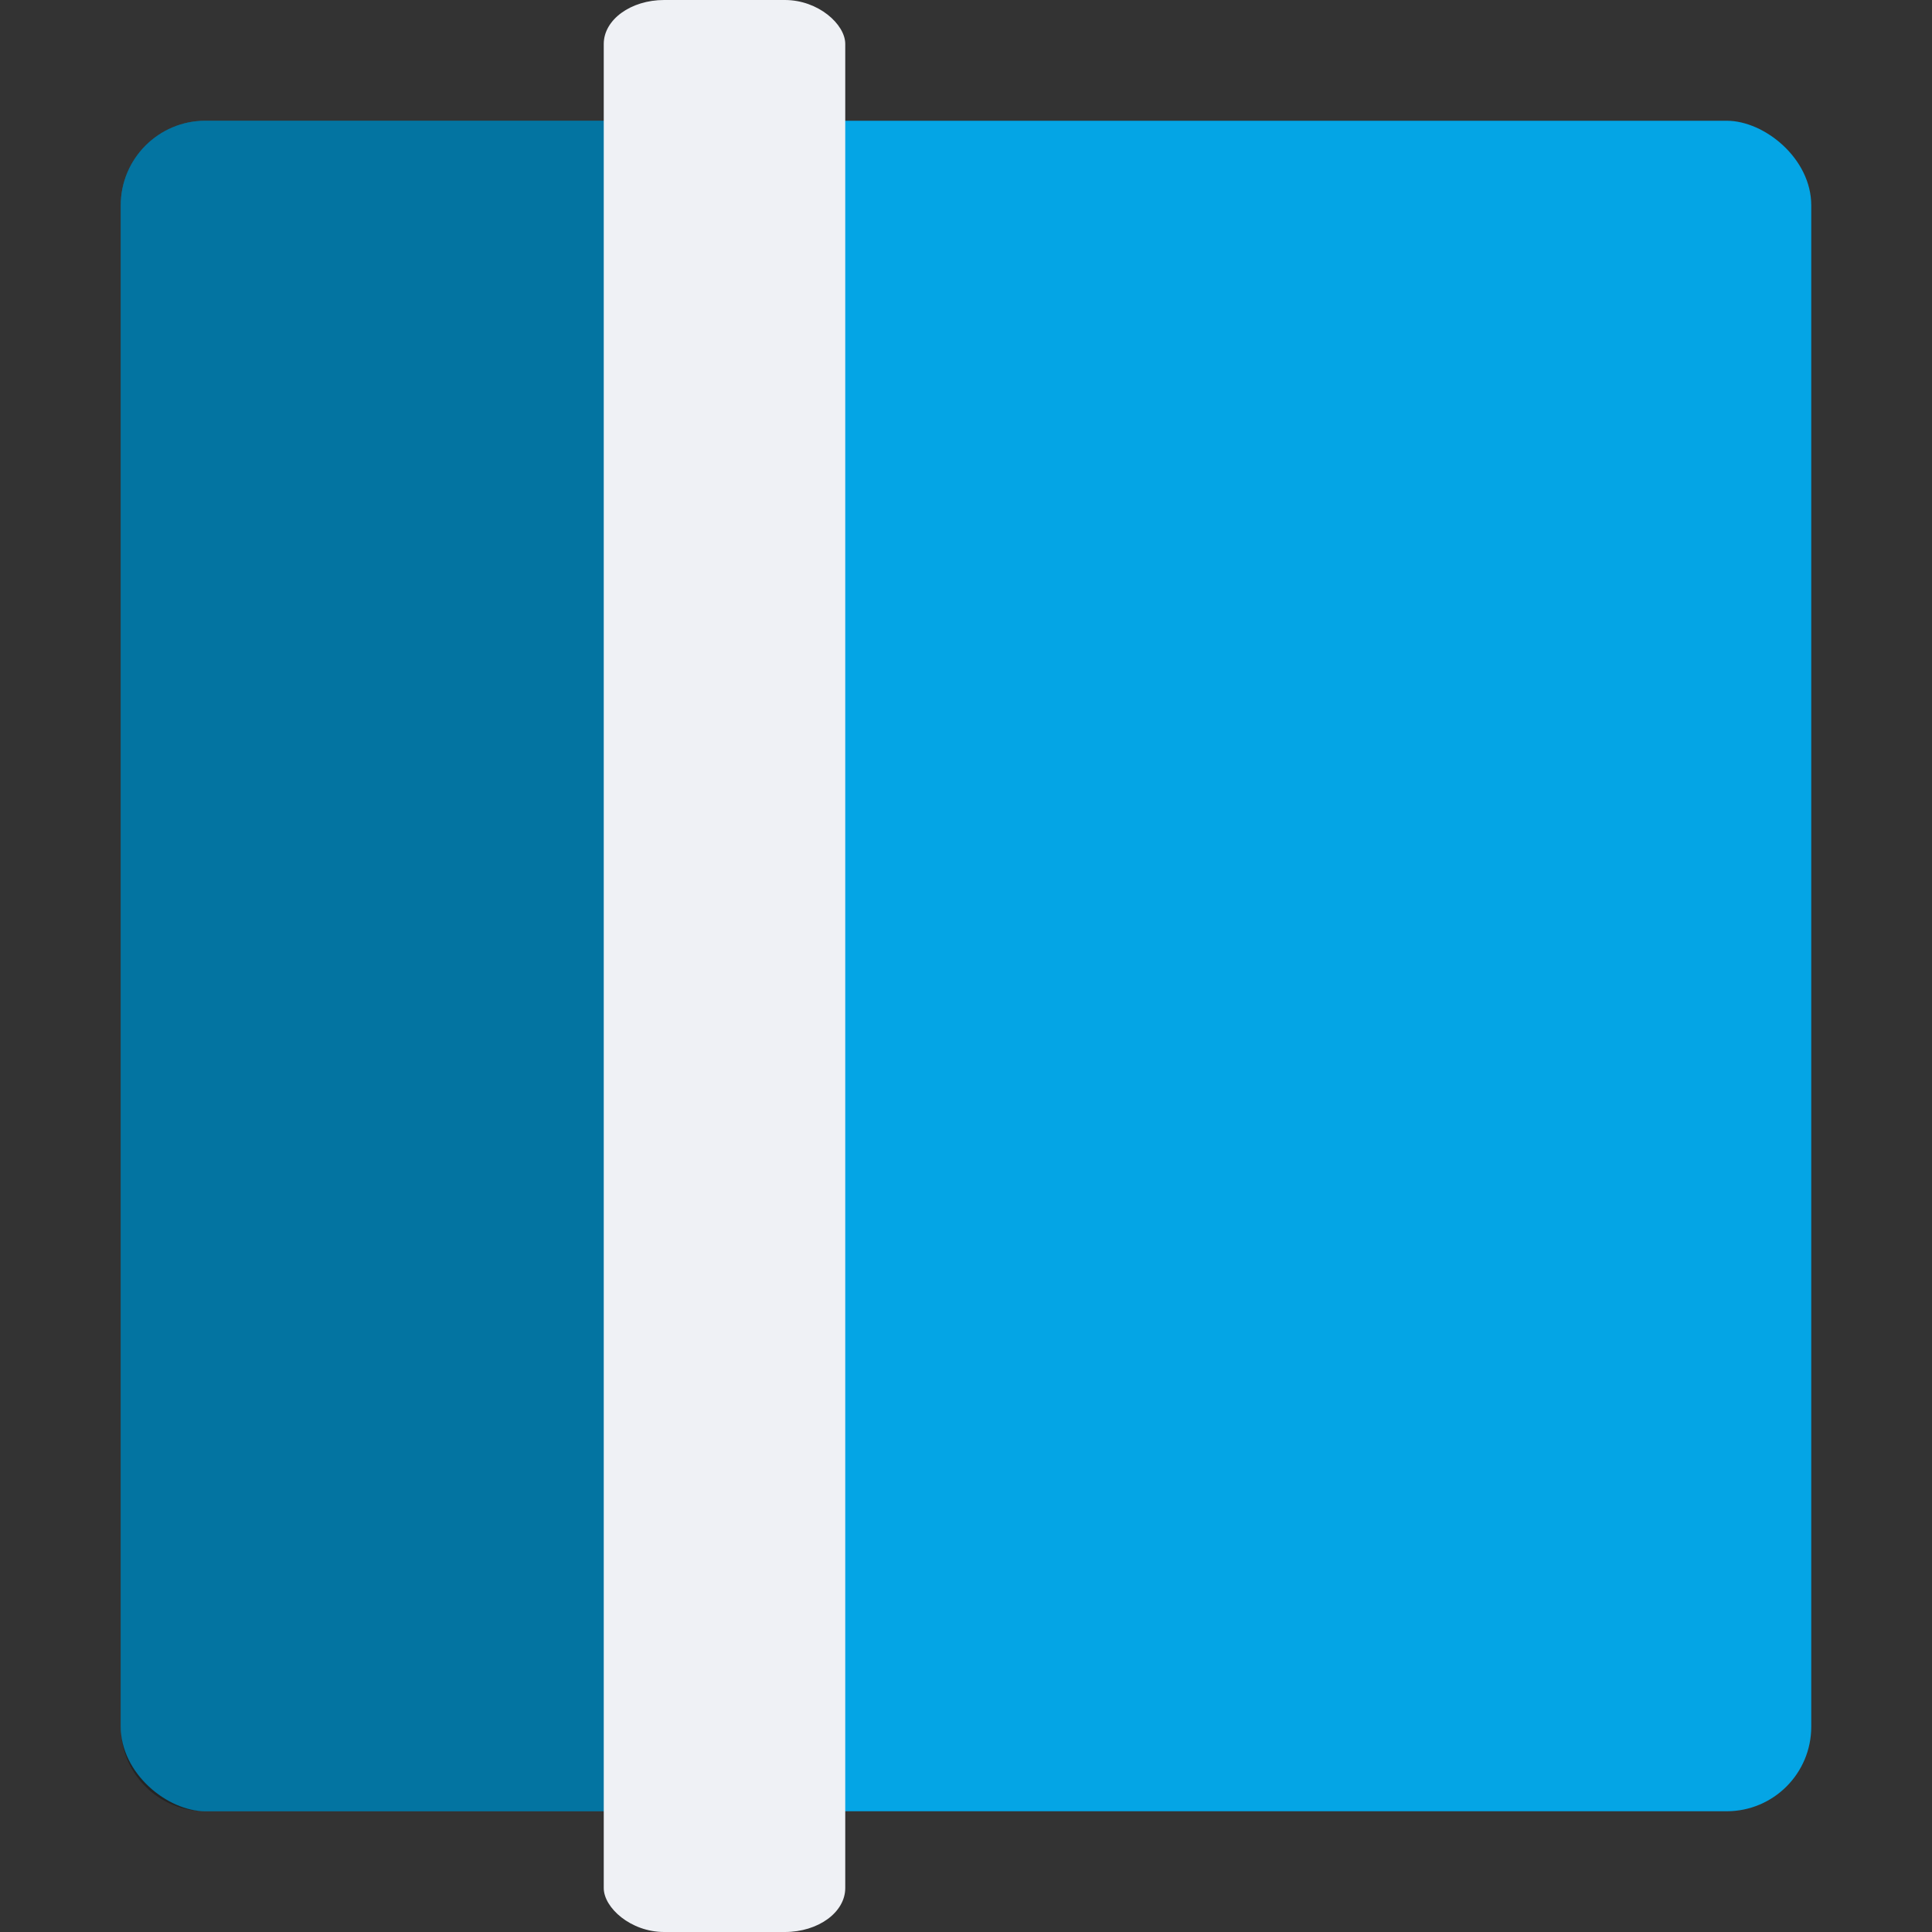 <svg xmlns="http://www.w3.org/2000/svg" width="16" height="16" version="1">
 <rect width="100%" height="100%" fill="#333333" stroke="none"/>
 <rect style="fill:#04a5e5" width="14" height="14" x="-15" y="-15" rx=".7" ry=".7" transform="matrix(0,-1,-1,0,0,0)"/>
 <path style="opacity:0.3" d="M 1.7,1 C 1.312,1 1,1.312 1,1.7 V 14.3 C 1,14.688 1.312,15 1.7,15 H 5.9 V 1 Z"/>
 <rect style="fill:#eff1f5" width="2" height="16" x="5" y="0" rx=".5" ry=".364"/>
</svg>
